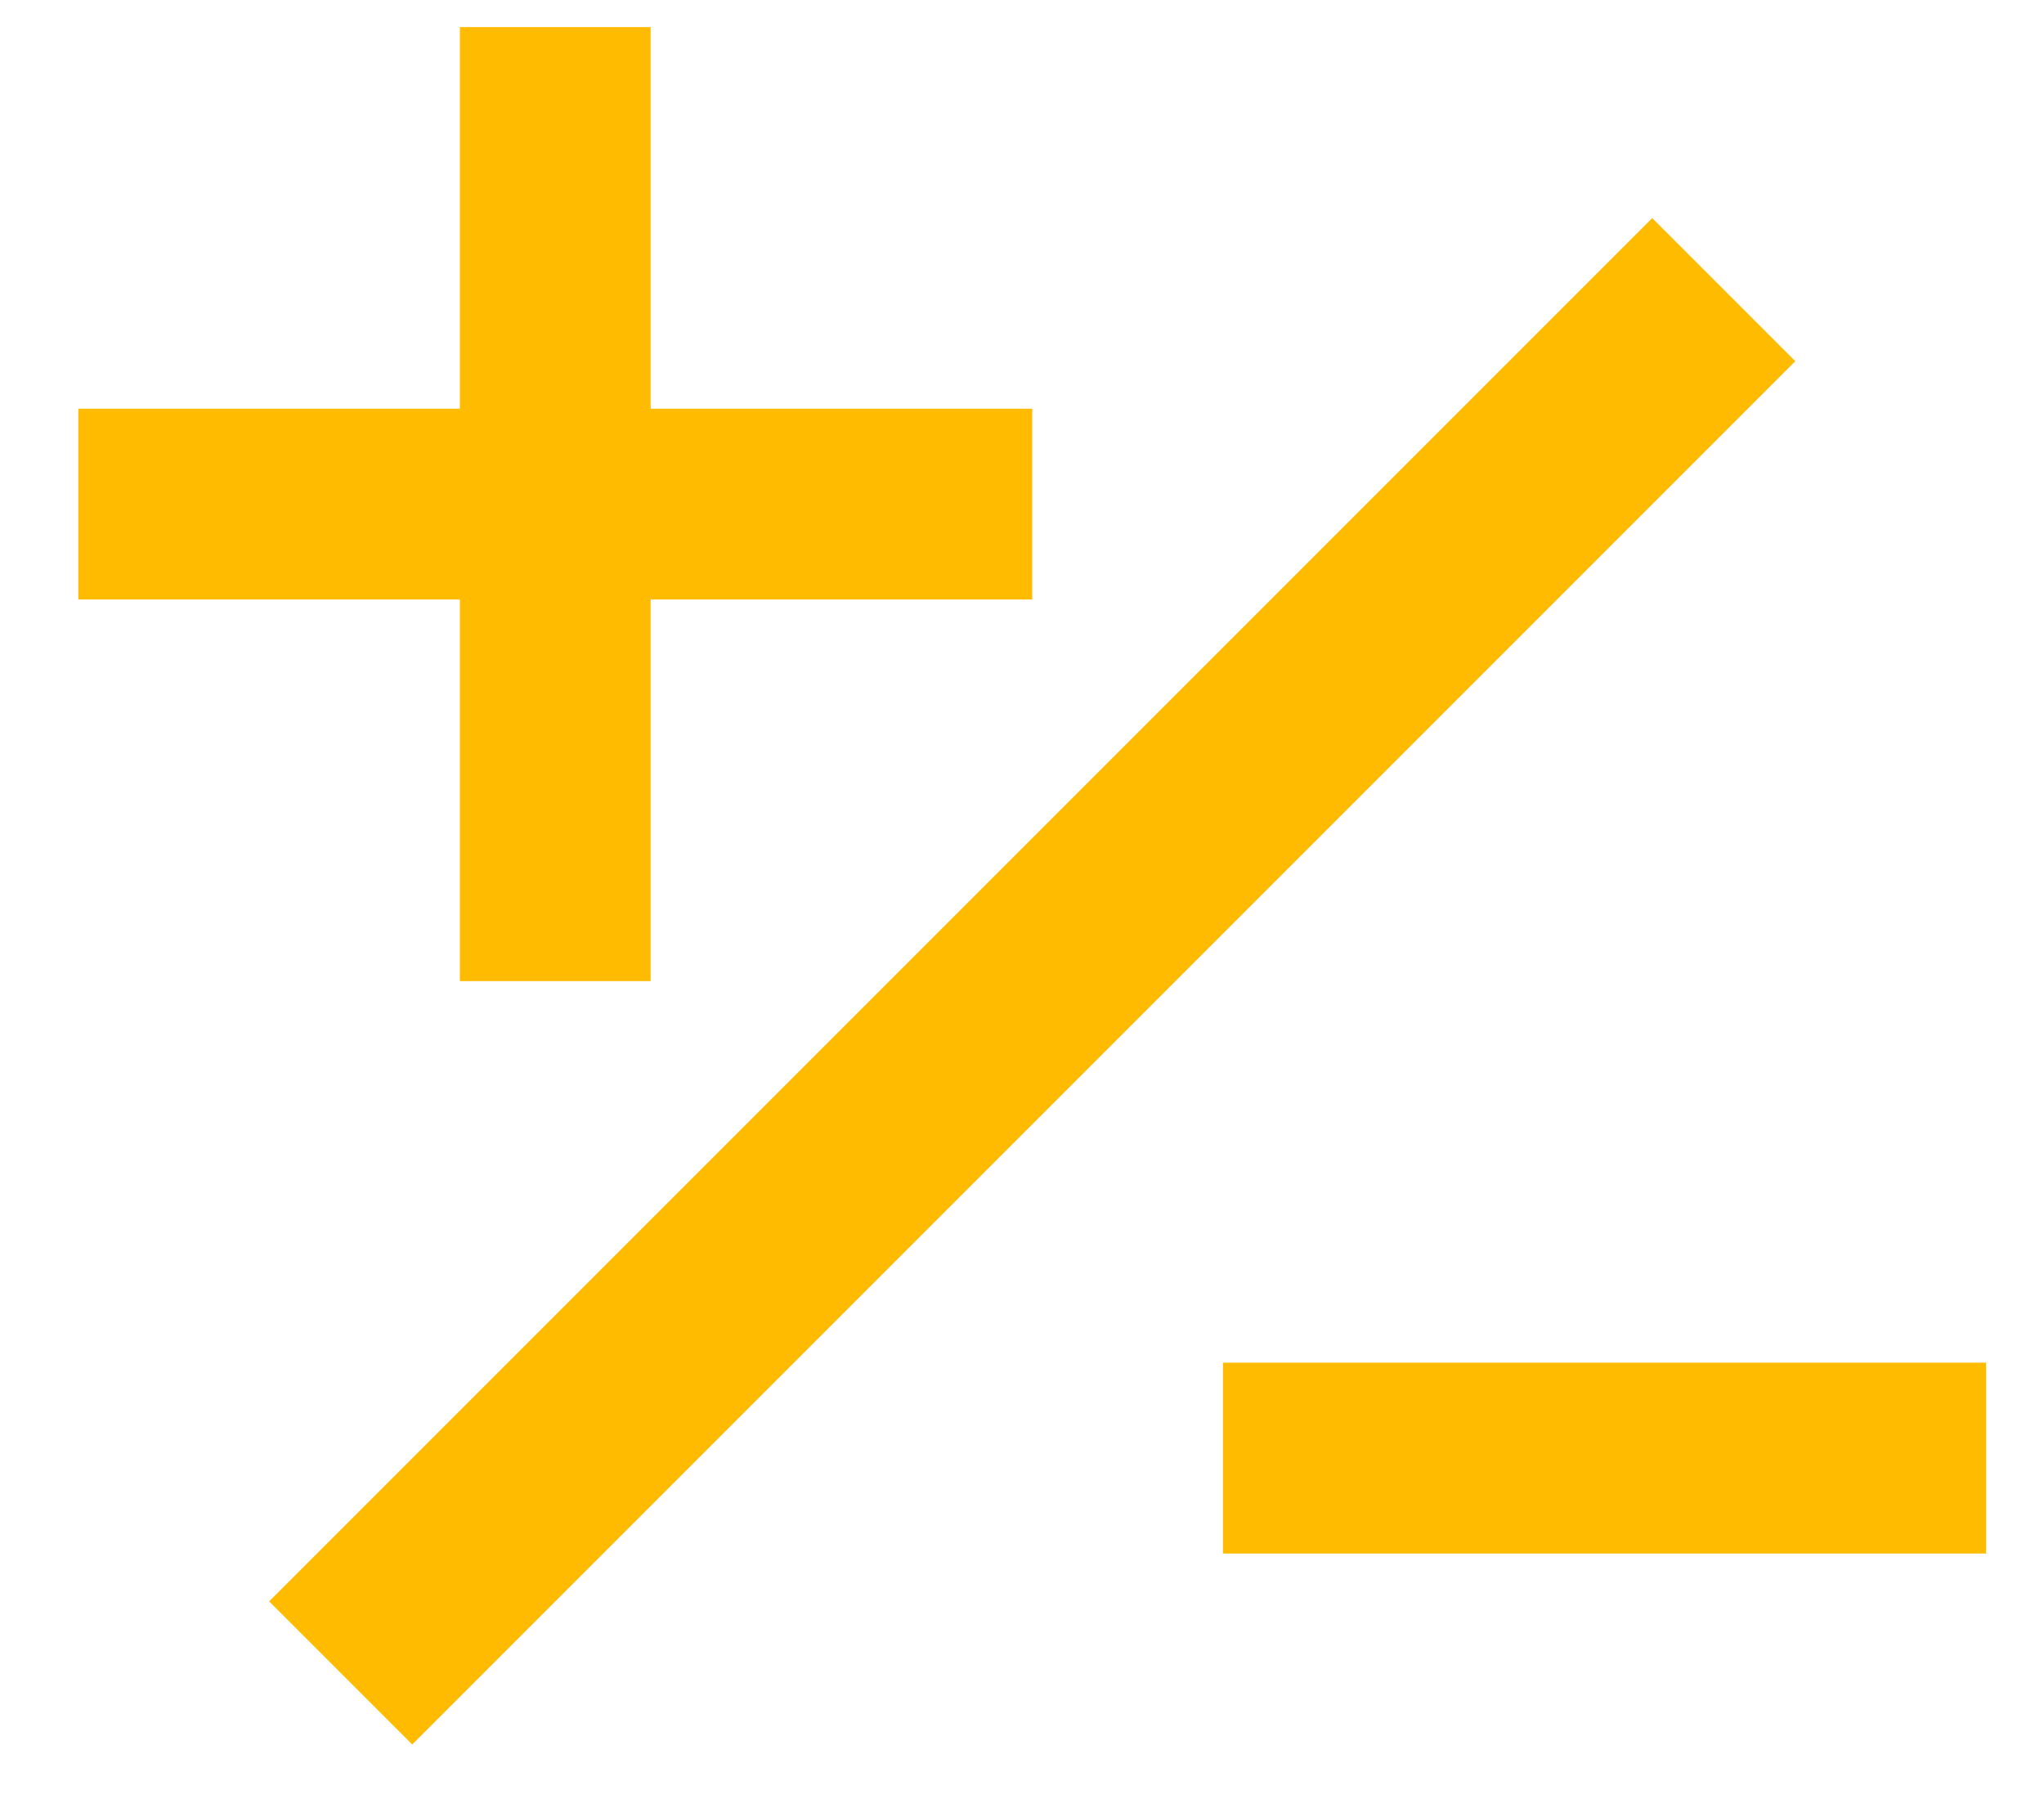 <svg width="25" height="22" viewBox="0 0 25 22" fill="none" xmlns="http://www.w3.org/2000/svg">
<path d="M12.625 7.331H7.958V11.998H5.625V7.331H0.958V4.998H5.625V0.331H7.958V4.998H12.625V7.331ZM24.292 18.998H14.958V16.664H24.292V18.998ZM20.208 2.667L3.292 19.583L5.042 21.333L21.958 4.417L20.208 2.667Z" fill="#FFBB00"/>
</svg>
